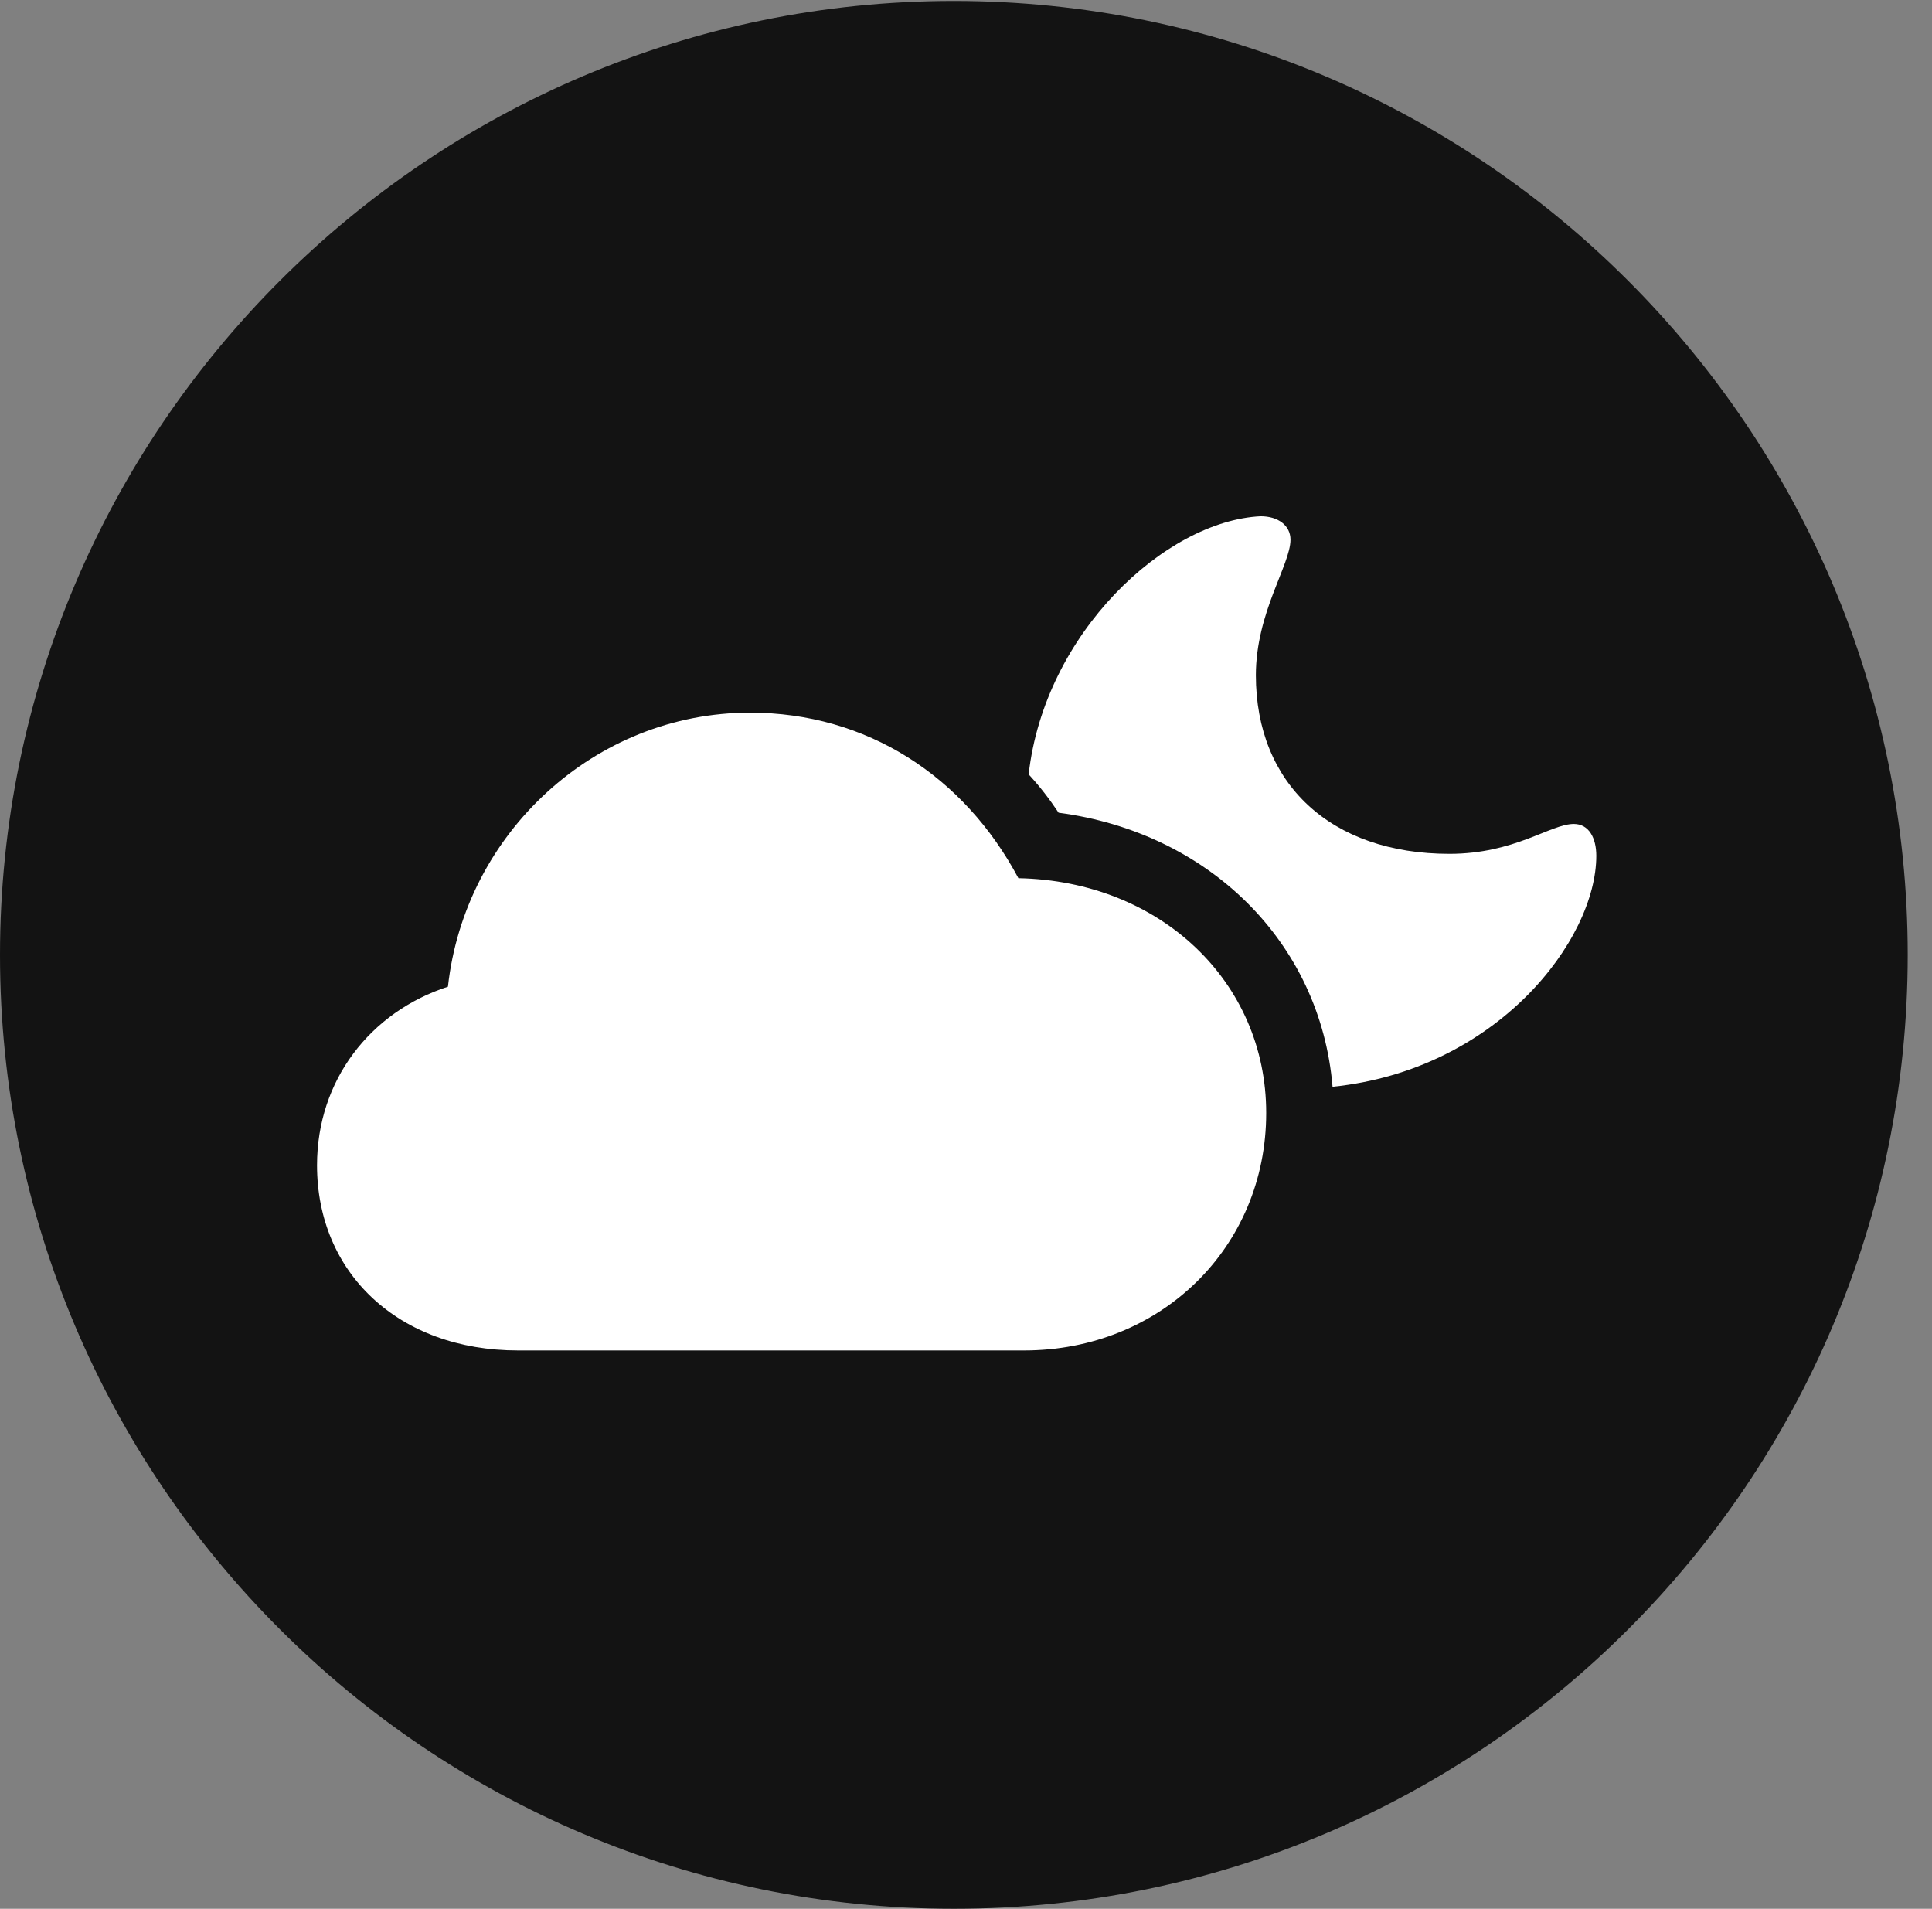 <?xml version="1.0" encoding="UTF-8"?>
<!--Generator: Apple Native CoreSVG 326-->
<!DOCTYPE svg
PUBLIC "-//W3C//DTD SVG 1.1//EN"
       "http://www.w3.org/Graphics/SVG/1.1/DTD/svg11.dtd">
<svg version="1.1" xmlns="http://www.w3.org/2000/svg" xmlns:xlink="http://www.w3.org/1999/xlink" viewBox="0 0 28.246 27.904">
 <rect x="0" y="0" width="28.246" height="27.904" fill="#808080" stroke="none"/>
 <g>
  <rect height="27.904" opacity="0" width="28.246" x="0" y="0"/>
  <path d="M13.945 27.904C21.643 27.904 27.891 21.656 27.891 13.959C27.891 6.275 21.643 0.014 13.945 0.014C6.262 0.014 0 6.275 0 13.959C0 21.656 6.262 27.904 13.945 27.904Z" fill="black" fill-opacity="0.85"/>
  <path d="M7.574 19.742C5.824 19.742 4.635 18.607 4.635 17.035C4.635 15.791 5.414 14.793 6.549 14.424C6.795 12.182 8.695 10.418 10.965 10.418C12.674 10.418 14.096 11.348 14.889 12.838C16.967 12.879 18.512 14.355 18.512 16.27C18.512 18.238 16.967 19.742 14.971 19.742ZM23.338 12.51C23.338 13.74 21.889 15.641 19.482 15.887C19.305 13.768 17.664 12.168 15.477 11.881C15.34 11.676 15.203 11.498 15.039 11.32C15.271 9.256 17.035 7.615 18.43 7.547C18.689 7.547 18.867 7.684 18.867 7.889C18.867 8.258 18.361 8.955 18.361 9.871C18.361 11.457 19.455 12.482 21.191 12.482C22.148 12.482 22.668 12.045 23.01 12.045C23.229 12.045 23.338 12.25 23.338 12.51Z" fill="white"/>
 </g>
</svg>
